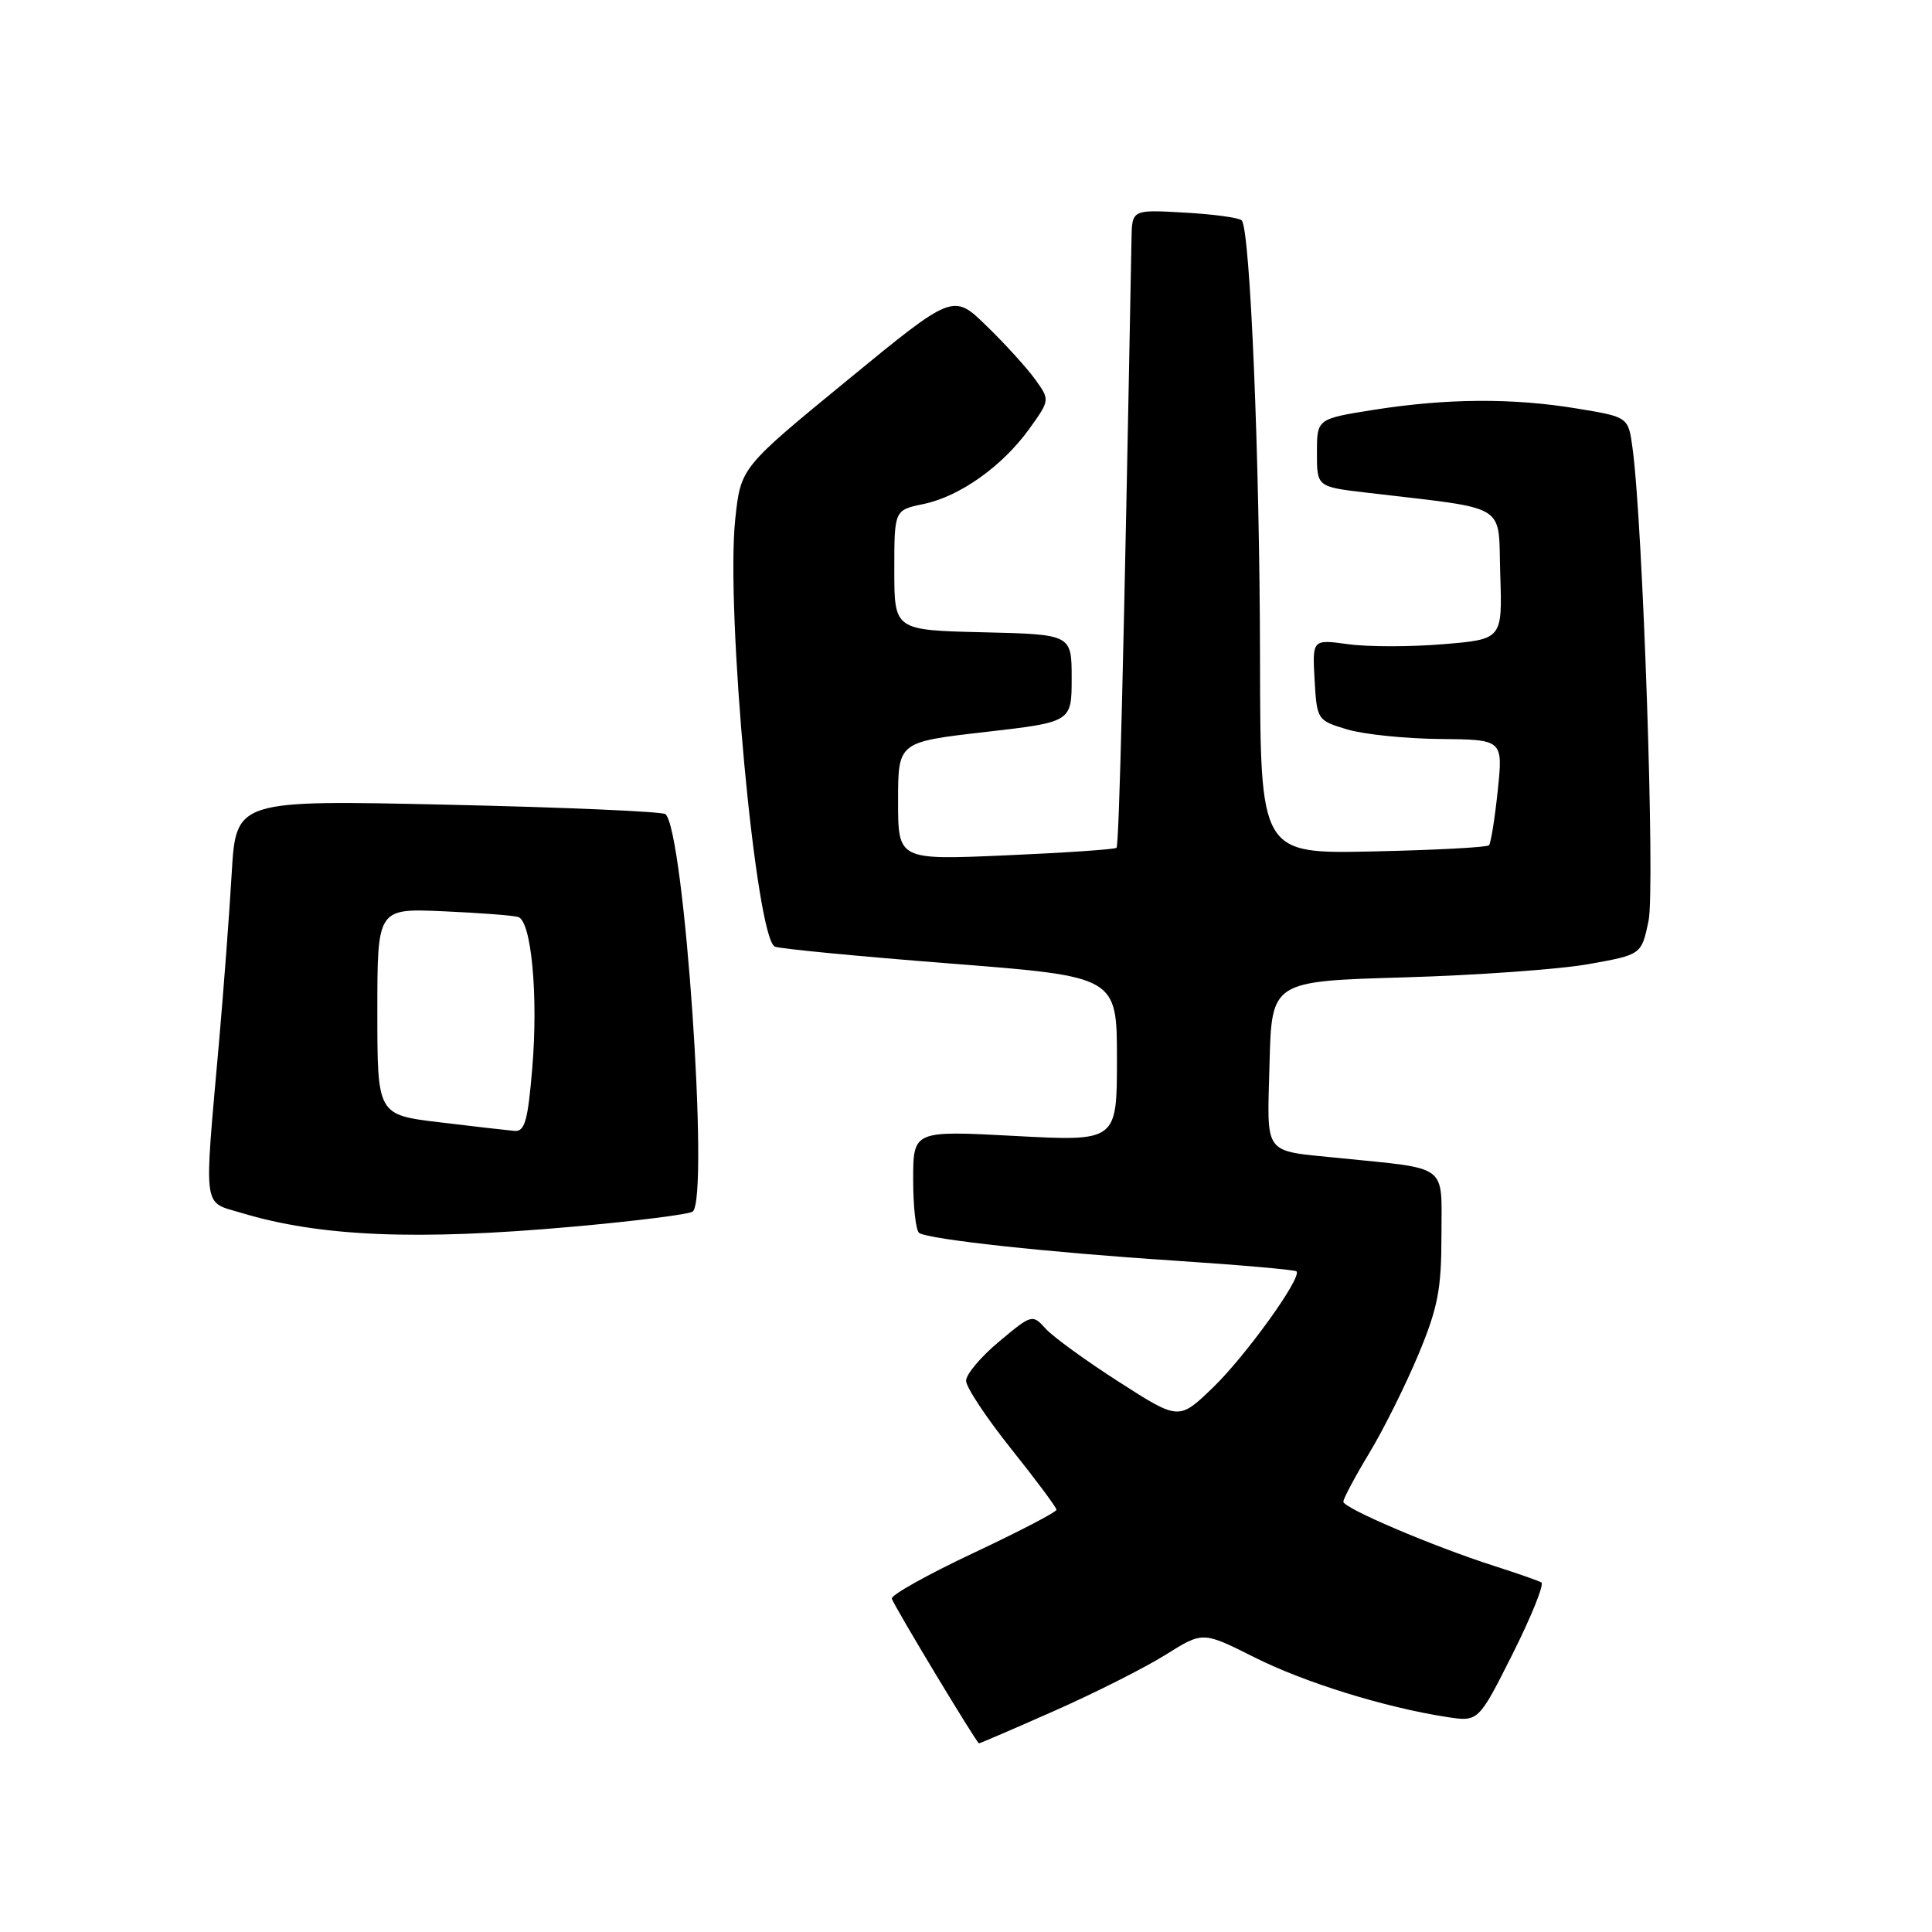 <?xml version="1.0" encoding="UTF-8" standalone="no"?>
<!DOCTYPE svg PUBLIC "-//W3C//DTD SVG 1.1//EN" "http://www.w3.org/Graphics/SVG/1.1/DTD/svg11.dtd" >
<svg xmlns="http://www.w3.org/2000/svg" xmlns:xlink="http://www.w3.org/1999/xlink" version="1.1" viewBox="0 0 256 256">
 <g >
 <path fill="currentColor"
d=" M 139.75 226.68 C 145.11 224.31 151.72 220.97 154.44 219.27 C 159.38 216.17 159.38 216.17 166.15 219.57 C 172.81 222.93 183.45 226.23 191.70 227.51 C 195.90 228.16 195.90 228.16 200.44 219.13 C 202.93 214.16 204.64 209.91 204.24 209.68 C 203.83 209.45 201.03 208.47 198.00 207.50 C 189.91 204.91 178.00 199.84 178.00 198.98 C 178.00 198.58 179.55 195.66 181.46 192.50 C 183.36 189.35 186.28 183.47 187.96 179.45 C 190.53 173.26 191.00 170.84 191.00 163.66 C 191.00 154.10 192.11 154.94 177.50 153.45 C 167.21 152.40 167.90 153.33 168.22 140.93 C 168.50 130.02 168.50 130.02 186.00 129.51 C 195.62 129.23 206.65 128.44 210.50 127.75 C 217.50 126.50 217.50 126.50 218.44 122.03 C 219.33 117.80 217.70 69.47 216.32 59.38 C 215.76 55.25 215.76 55.25 208.94 54.13 C 200.42 52.72 191.69 52.78 182.00 54.31 C 174.50 55.50 174.50 55.50 174.50 60.00 C 174.50 64.50 174.50 64.50 181.00 65.27 C 200.25 67.56 198.47 66.47 198.79 76.10 C 199.07 84.71 199.07 84.71 191.23 85.36 C 186.92 85.72 181.25 85.72 178.64 85.36 C 173.89 84.71 173.89 84.71 174.19 90.08 C 174.50 95.39 174.54 95.46 178.50 96.65 C 180.70 97.31 186.25 97.88 190.83 97.92 C 199.16 98.00 199.16 98.00 198.46 104.75 C 198.07 108.46 197.55 111.72 197.30 112.00 C 197.04 112.28 190.13 112.64 181.92 112.82 C 167.00 113.14 167.00 113.14 166.96 87.32 C 166.92 60.66 165.65 30.32 164.53 29.20 C 164.18 28.85 160.77 28.38 156.95 28.17 C 150.00 27.77 150.00 27.77 149.93 31.64 C 148.90 87.13 148.29 112.03 147.94 112.34 C 147.70 112.55 141.09 113.00 133.25 113.34 C 119.00 113.96 119.00 113.96 119.00 106.14 C 119.00 98.32 119.00 98.32 130.50 97.00 C 142.00 95.68 142.00 95.68 142.00 89.87 C 142.00 84.06 142.00 84.06 130.25 83.78 C 118.50 83.50 118.50 83.50 118.50 75.54 C 118.50 67.59 118.50 67.59 122.35 66.79 C 127.18 65.79 132.82 61.78 136.39 56.82 C 139.13 53.00 139.13 53.00 137.15 50.25 C 136.06 48.74 133.17 45.56 130.73 43.19 C 126.30 38.87 126.30 38.87 112.23 50.42 C 98.16 61.96 98.16 61.96 97.43 68.73 C 96.12 80.82 100.17 124.47 102.69 125.44 C 103.46 125.73 113.96 126.74 126.04 127.68 C 148.00 129.40 148.00 129.40 148.00 140.32 C 148.00 151.24 148.00 151.24 134.50 150.52 C 121.00 149.80 121.00 149.80 121.00 156.34 C 121.00 159.94 121.36 163.10 121.80 163.38 C 123.19 164.24 138.92 165.95 155.46 167.03 C 164.23 167.61 171.58 168.25 171.79 168.46 C 172.57 169.23 165.07 179.66 160.73 183.85 C 156.21 188.21 156.21 188.21 148.27 183.11 C 143.90 180.31 139.52 177.13 138.55 176.05 C 136.80 174.12 136.71 174.14 132.39 177.76 C 129.97 179.77 128.00 182.12 128.01 182.96 C 128.01 183.81 130.71 187.88 134.00 192.00 C 137.29 196.12 139.99 199.75 139.99 200.05 C 140.00 200.35 135.01 202.95 128.92 205.81 C 122.83 208.68 117.99 211.39 118.17 211.84 C 118.75 213.29 129.43 231.00 129.72 231.00 C 129.87 231.00 134.38 229.06 139.75 226.68 Z  M 75.82 162.55 C 84.25 161.80 91.44 160.89 91.81 160.53 C 93.99 158.34 90.68 110.16 88.18 107.88 C 87.81 107.54 74.85 106.97 59.38 106.63 C 31.27 106.00 31.27 106.00 30.70 115.75 C 30.39 121.11 29.63 131.12 29.03 138.00 C 27.01 160.79 26.80 159.15 32.00 160.72 C 42.40 163.86 55.20 164.40 75.82 162.55 Z  M 58.25 148.71 C 50.00 147.72 50.00 147.72 50.00 134.04 C 50.00 120.36 50.00 120.36 58.75 120.75 C 63.56 120.96 68.03 121.30 68.67 121.51 C 70.41 122.06 71.33 131.90 70.53 141.51 C 69.94 148.56 69.54 149.97 68.16 149.85 C 67.25 149.77 62.79 149.26 58.25 148.71 Z "/>
</g>
</svg>